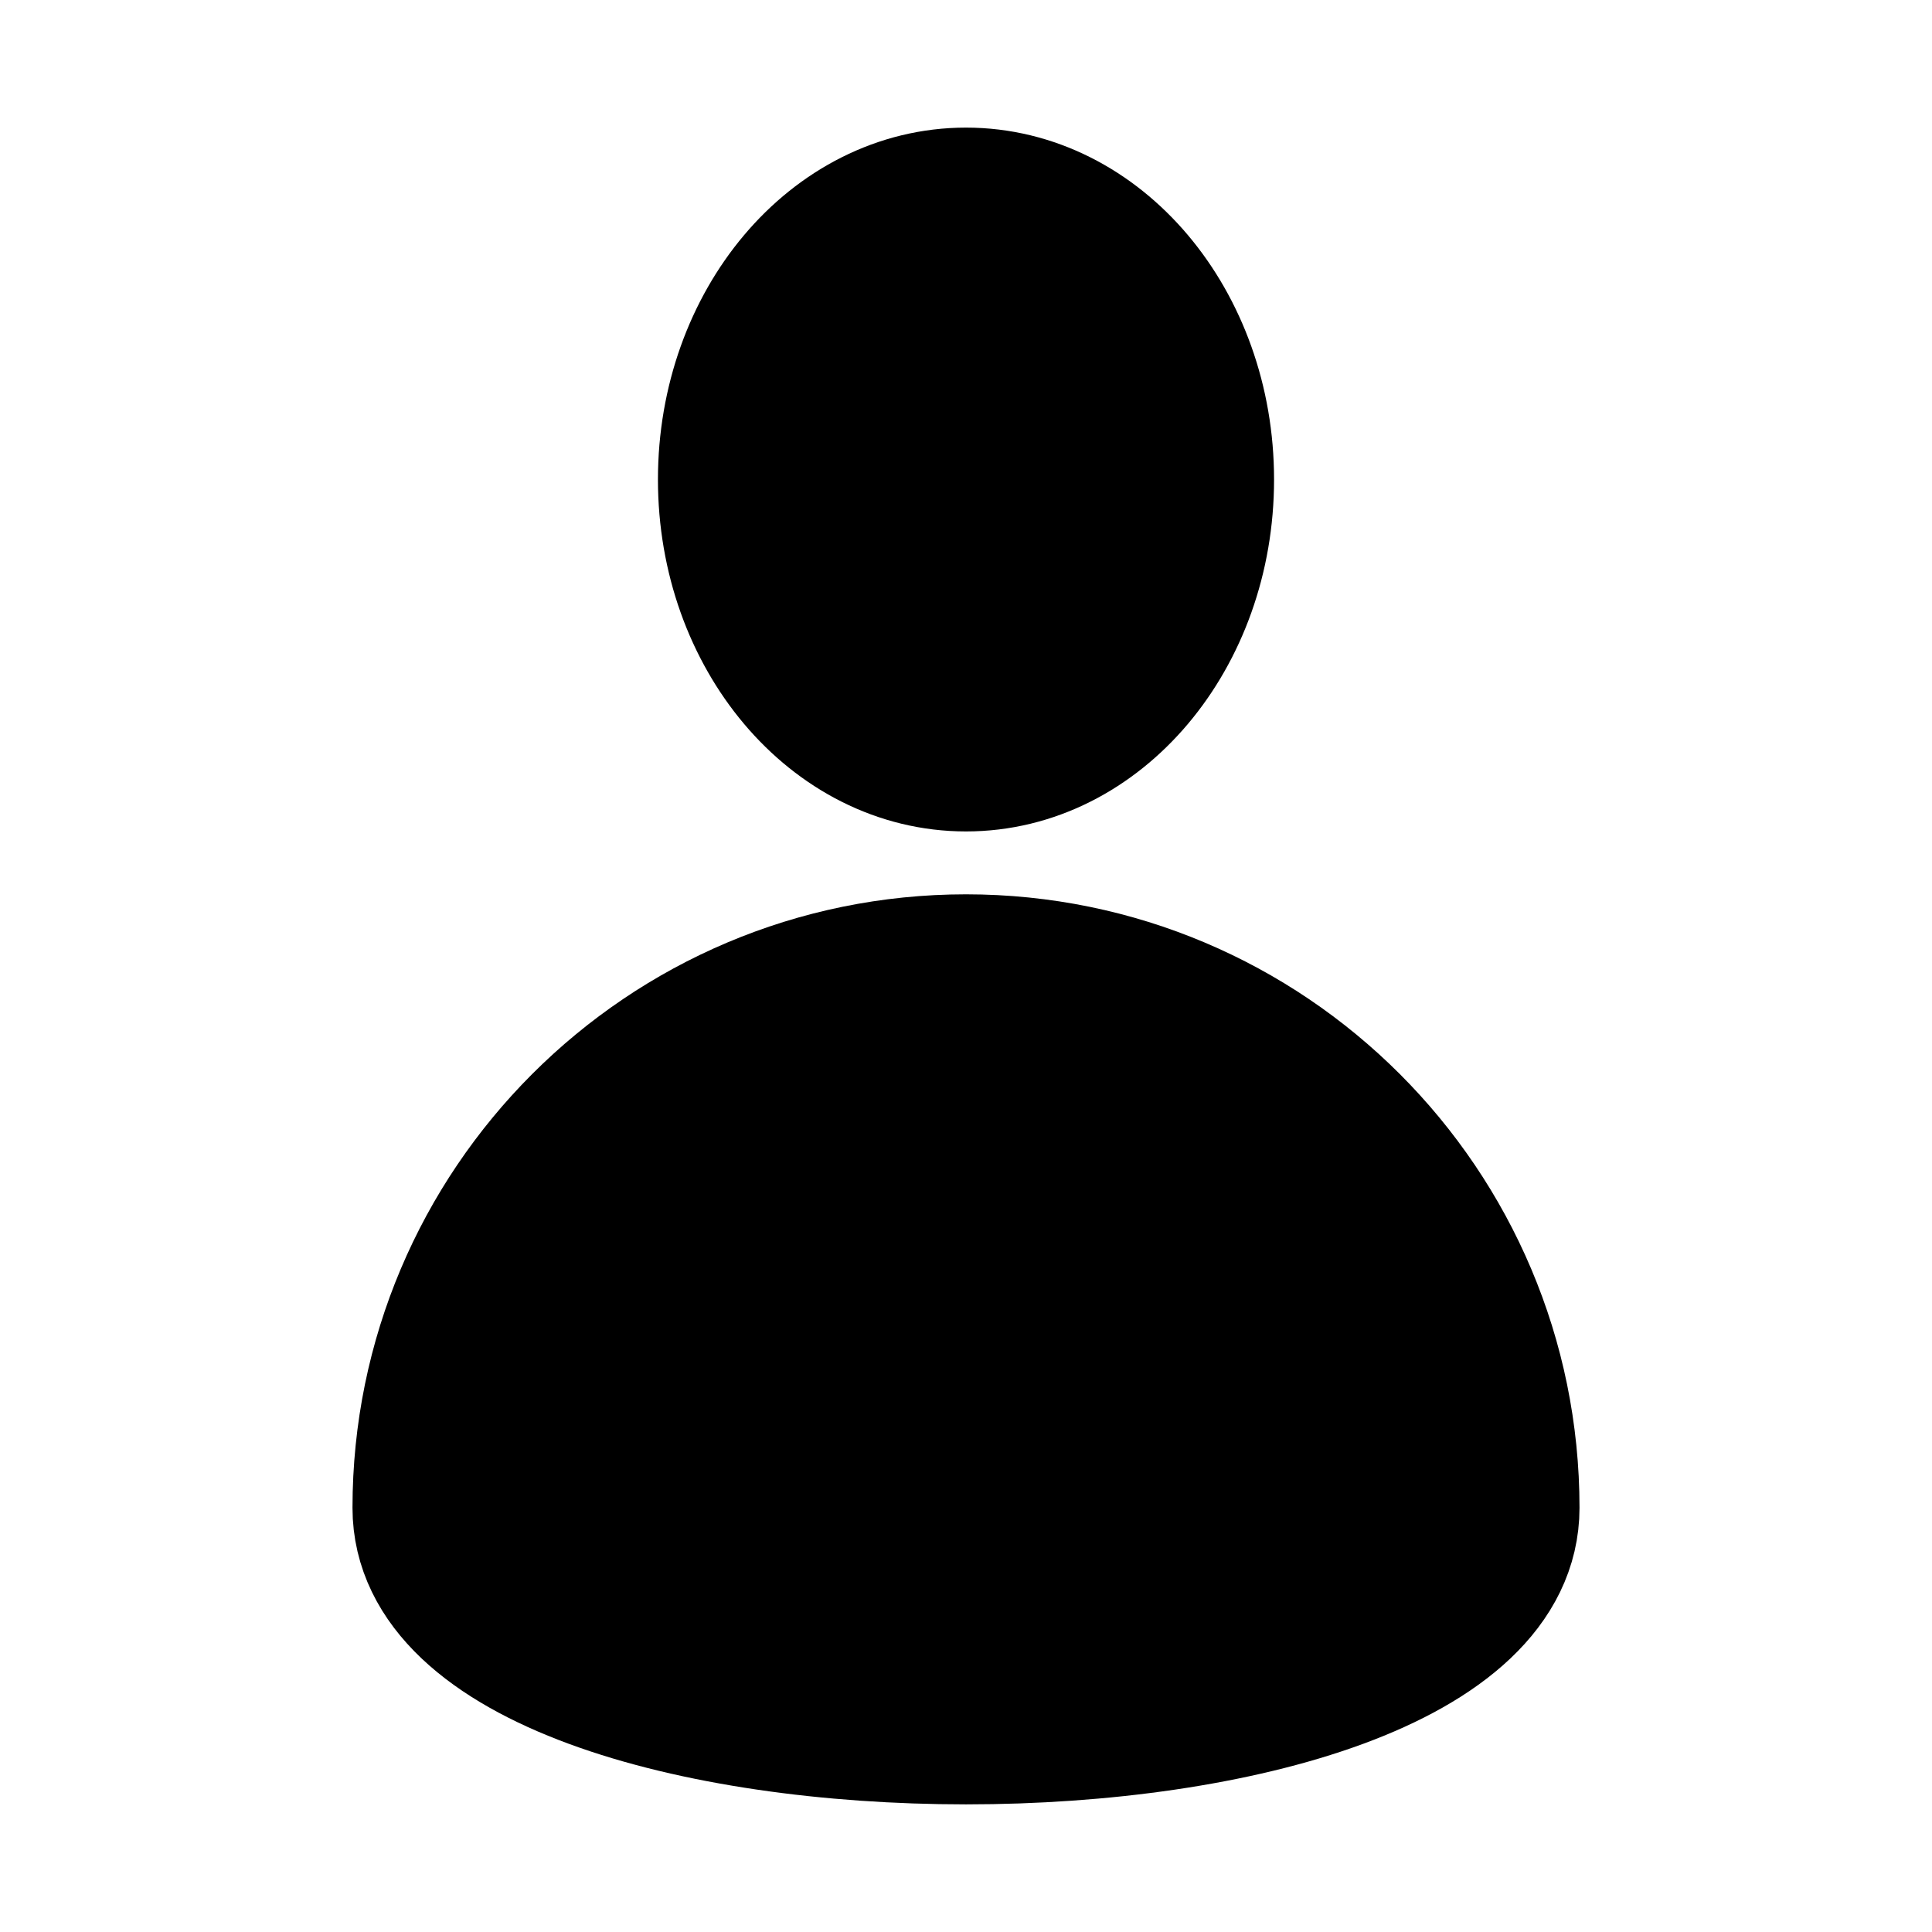 <?xml version="1.0" encoding="UTF-8" standalone="no"?>
<!DOCTYPE svg PUBLIC "-//W3C//DTD SVG 1.1//EN" "http://www.w3.org/Graphics/SVG/1.1/DTD/svg11.dtd">
<!-- Created with Vectornator (http://vectornator.io/) -->
<svg height="100%"
     stroke-miterlimit="10" style="fill-rule:nonzero;clip-rule:evenodd;stroke-linecap:round;stroke-linejoin:round;"
     version="1.1" viewBox="0 0 20 20" width="100%" xml:space="preserve"
     xmlns="http://www.w3.org/2000/svg">
<defs/>
    <g id="Ebene-1">
<g opacity="1">
<path d="M4.399 15.609C4.399 12.516 6.907 10.008 10 10.008C13.093 10.008 15.601 12.516 15.601 15.609C15.601 18.702 4.399 18.702 4.399 15.609Z"
      fill="#000000" fill-rule="nonzero" opacity="1" stroke="#000000" stroke-linecap="butt" stroke-linejoin="round"
      stroke-width="1.5"/>
    <path d="M7.561 4.964C7.561 3.366 8.653 2.071 10 2.071C11.347 2.071 12.439 3.366 12.439 4.964C12.439 6.562 11.347 7.857 10 7.857C8.653 7.857 7.561 6.562 7.561 4.964Z"
          fill="#000000" fill-rule="nonzero" opacity="1" stroke="#000000" stroke-linecap="butt" stroke-linejoin="round"
          stroke-width="1.5"/>
</g>
</g>
</svg>
